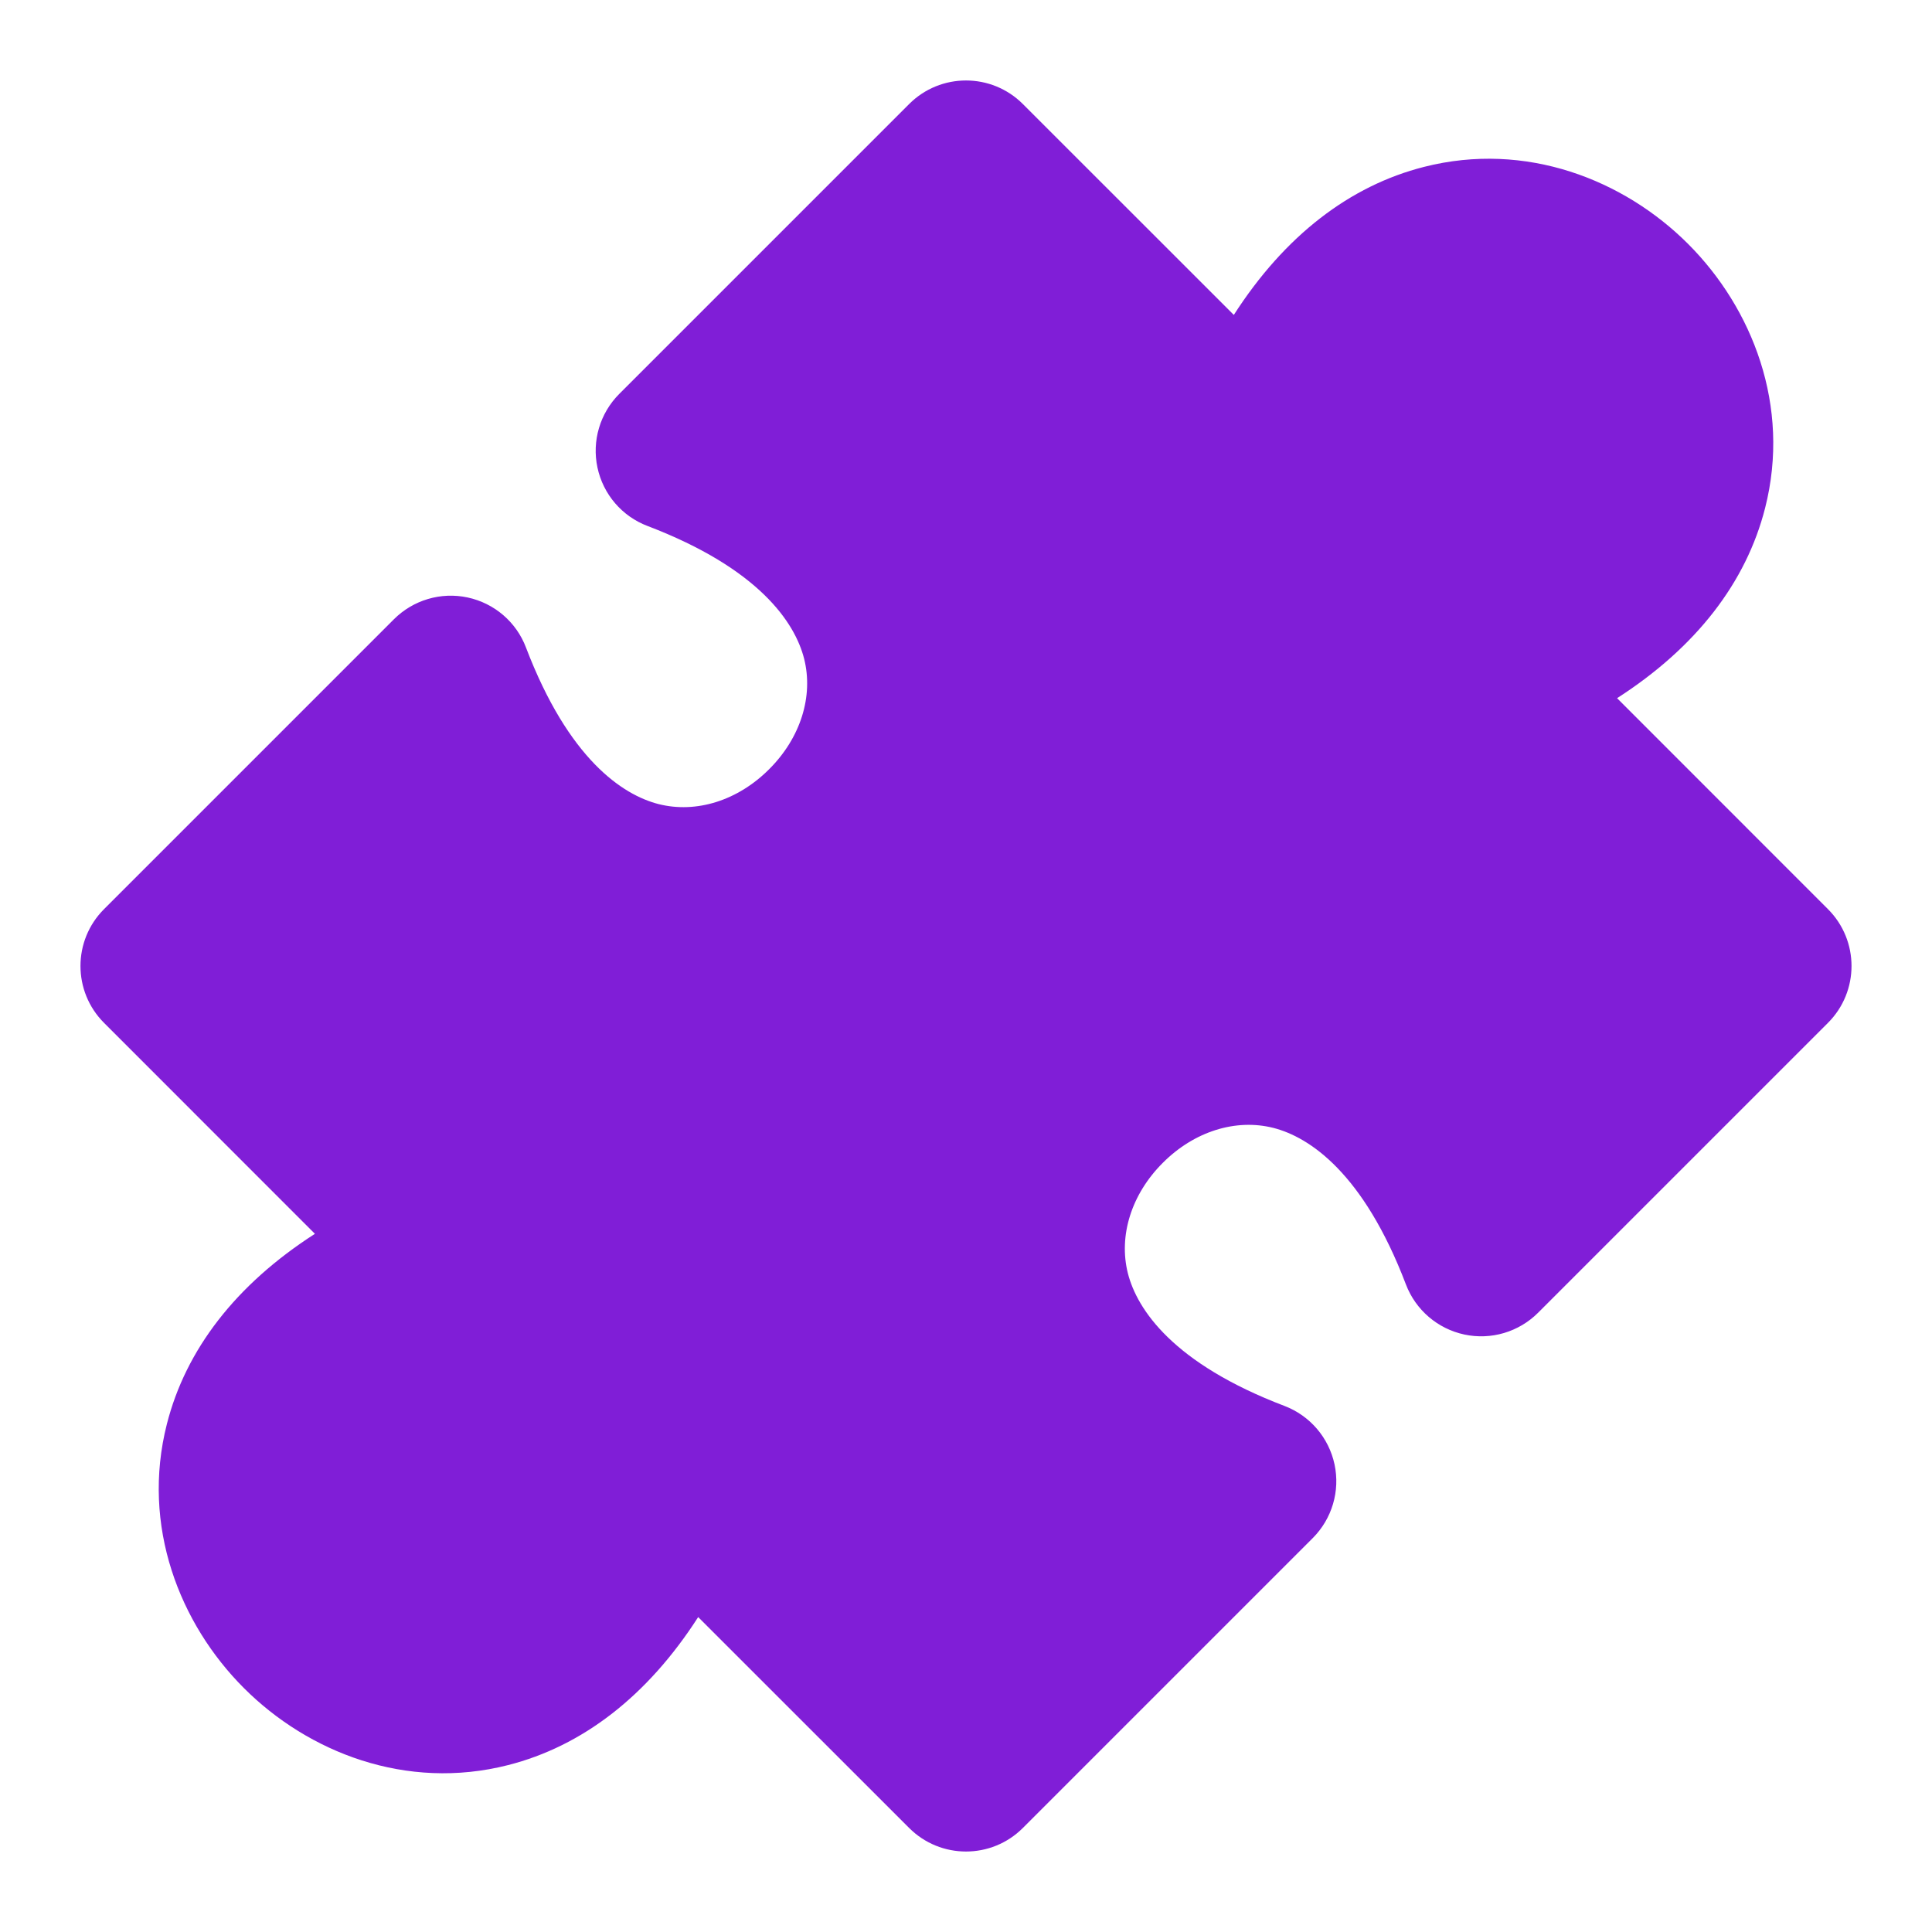 <svg width="24" height="24" viewBox="0 0 24 24" fill="none" xmlns="http://www.w3.org/2000/svg">
<path fill-rule="evenodd" clip-rule="evenodd" d="M11.293 1.293C11.683 0.902 12.317 0.902 12.707 1.293L15.327 3.912C15.959 2.928 16.768 2.307 17.69 2.073C18.956 1.751 20.172 2.232 20.97 3.03C21.768 3.828 22.249 5.044 21.927 6.31C21.693 7.232 21.072 8.041 20.088 8.673L22.707 11.293C23.098 11.683 23.098 12.317 22.707 12.707L19.107 16.307C18.867 16.547 18.522 16.649 18.191 16.578C17.859 16.507 17.586 16.273 17.465 15.956C16.938 14.572 16.268 14.126 15.818 14.011C15.35 13.893 14.834 14.055 14.445 14.445C14.055 14.834 13.893 15.35 14.011 15.818C14.126 16.268 14.572 16.938 15.956 17.465C16.273 17.586 16.507 17.859 16.578 18.191C16.649 18.522 16.547 18.867 16.307 19.107L12.707 22.707C12.317 23.098 11.683 23.098 11.293 22.707L8.673 20.088C8.041 21.072 7.232 21.693 6.31 21.927C5.044 22.249 3.828 21.768 3.03 20.97C2.232 20.172 1.751 18.956 2.073 17.69C2.307 16.768 2.928 15.959 3.912 15.327L1.293 12.707C0.902 12.317 0.902 11.683 1.293 11.293L4.893 7.693C5.133 7.453 5.478 7.351 5.809 7.422C6.141 7.493 6.414 7.727 6.534 8.044C7.062 9.428 7.732 9.874 8.182 9.989C8.65 10.107 9.166 9.945 9.555 9.555C9.945 9.166 10.107 8.65 9.989 8.182C9.874 7.732 9.428 7.062 8.044 6.534C7.727 6.414 7.493 6.141 7.422 5.809C7.351 5.478 7.453 5.133 7.693 4.893L11.293 1.293Z" fill="#801ED7"/>
</svg>
